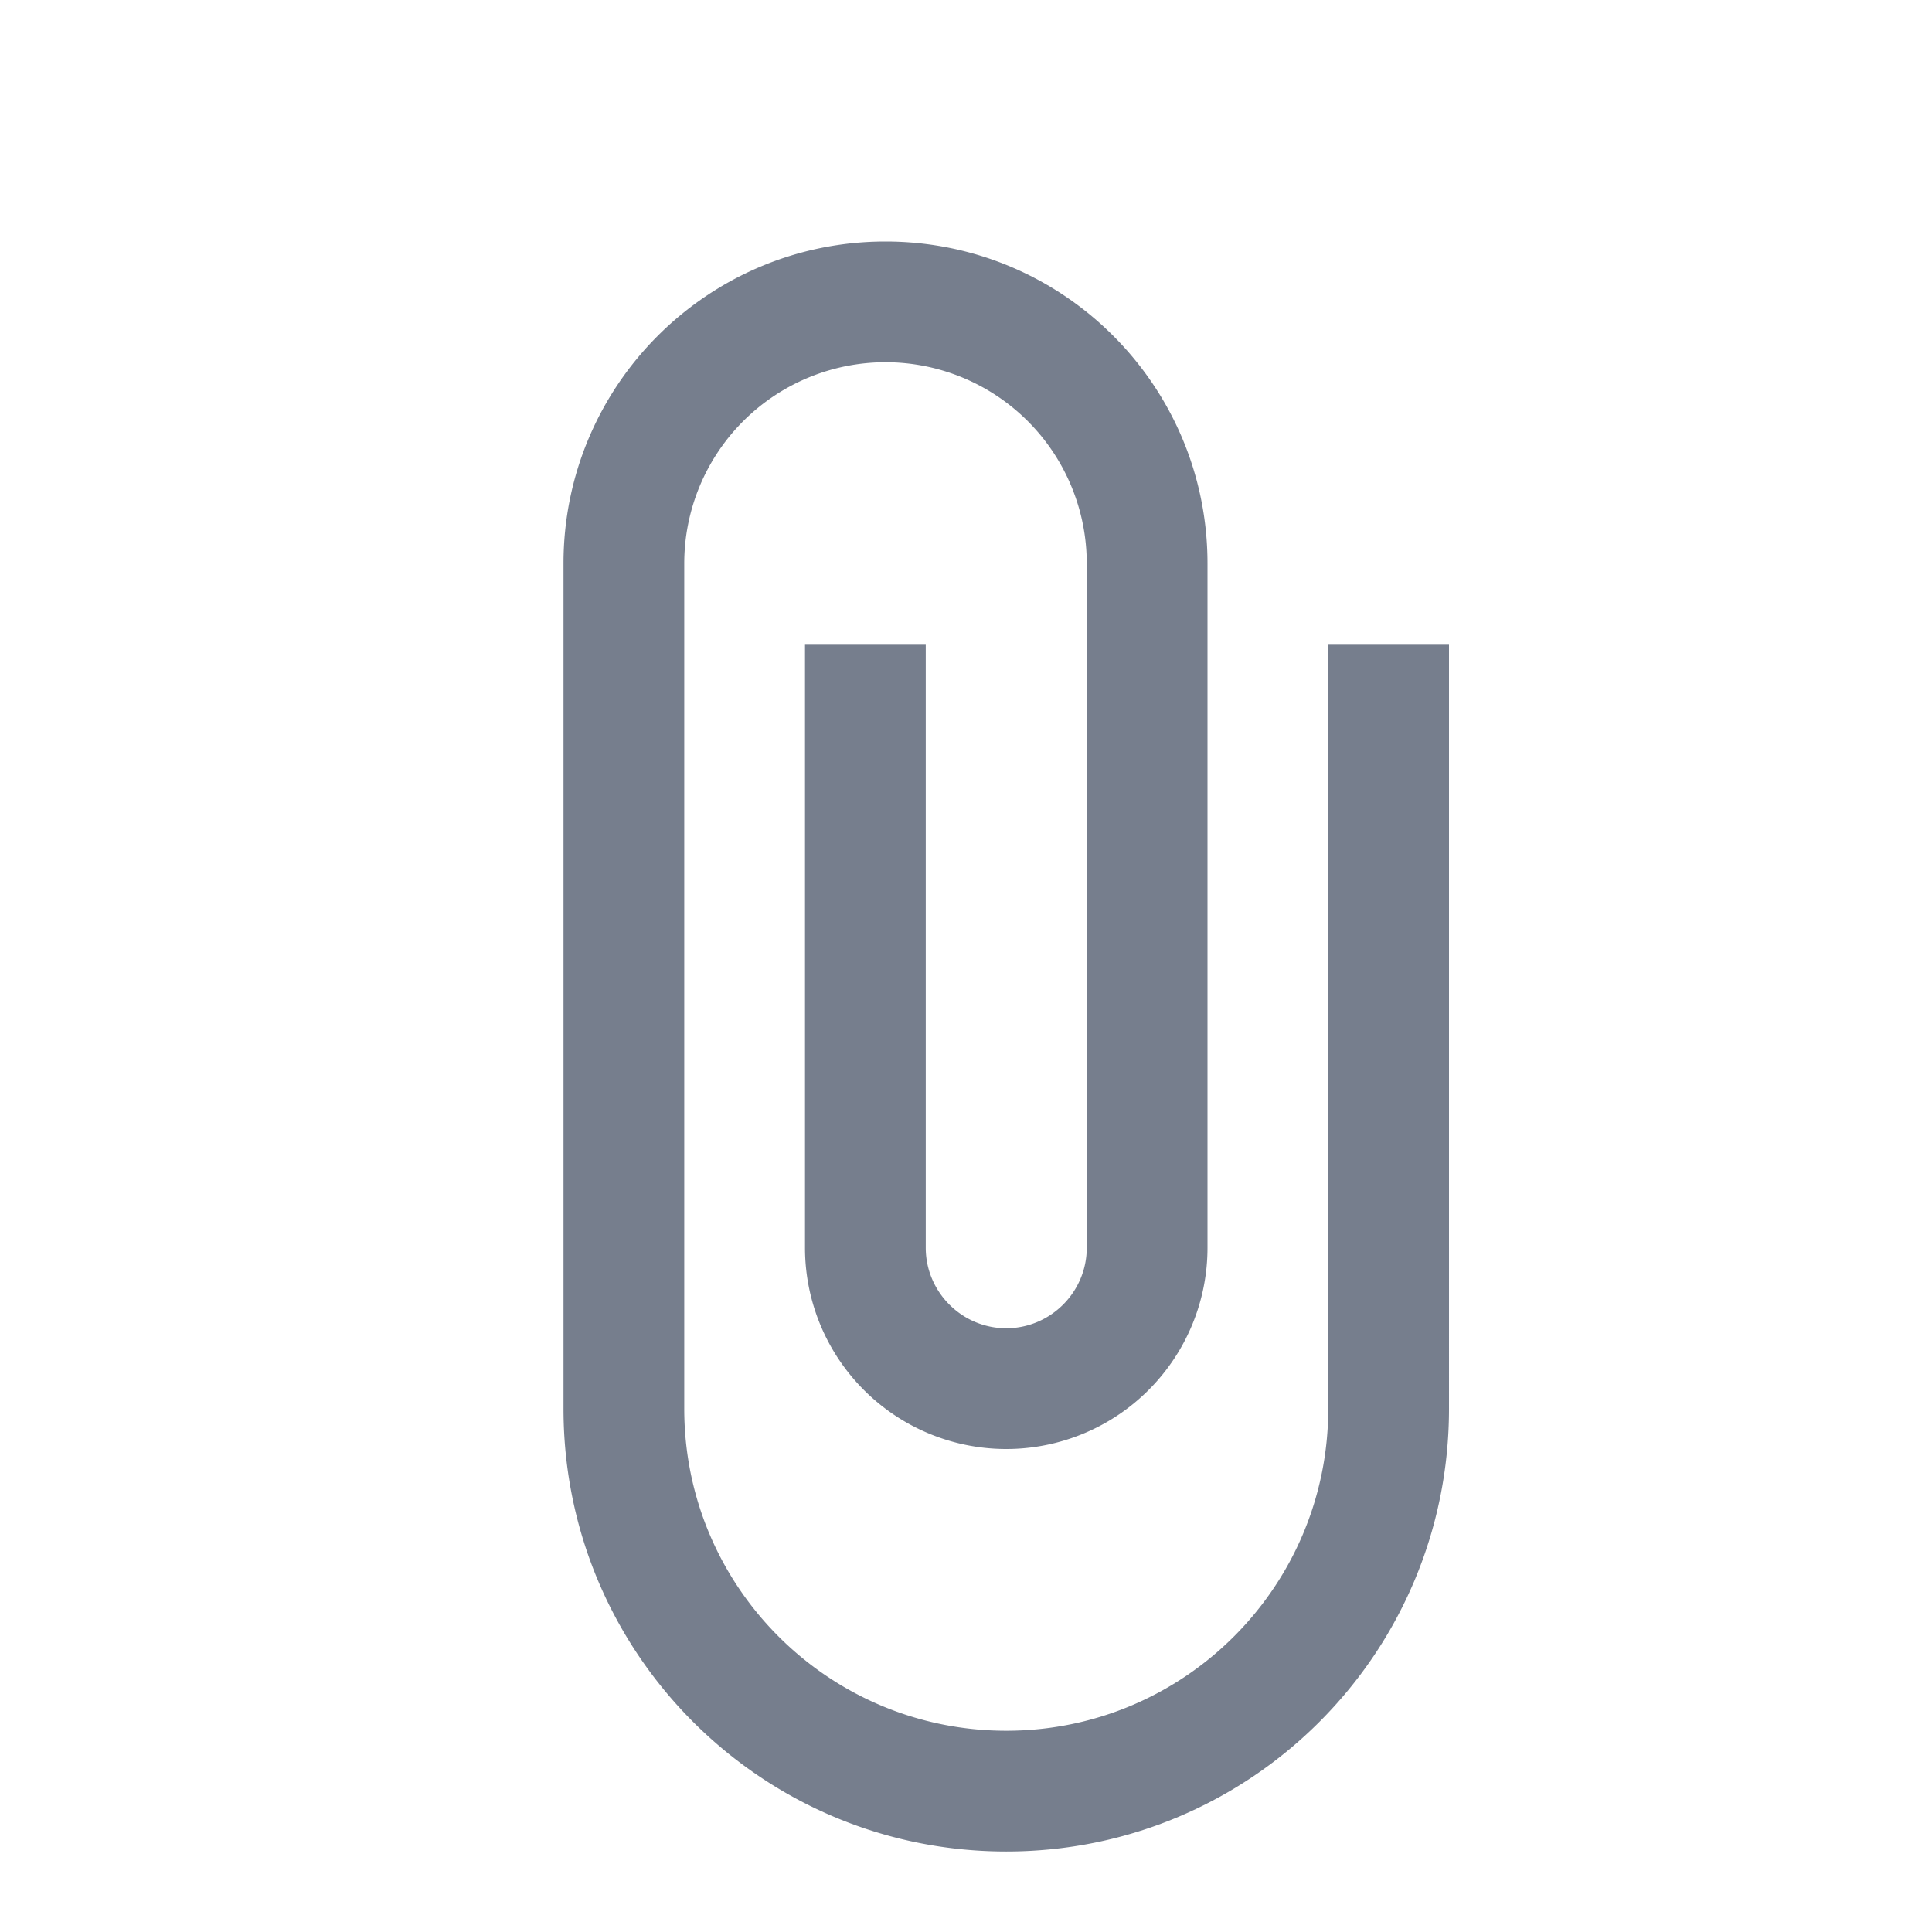 <svg xmlns='http://www.w3.org/2000/svg' width='24' height='24' viewBox='0 0 24 24'><path fill='#767e8d' d='M16.5 8v9.5c0 2.21-1.79 4-4 4s-4-1.79-4-4V7a2.5 2.5 0 0 1 5 0v8.5c0 .55-.45 1-1 1s-1-.45-1-1V8H10v7.5a2.5 2.5 0 0 0 5 0V7c0-2.21-1.79-4-4-4S7 4.79 7 7v10.5c0 3.04 2.46 5.5 5.5 5.5s5.5-2.46 5.5-5.5V8h-1.5z'/></svg>